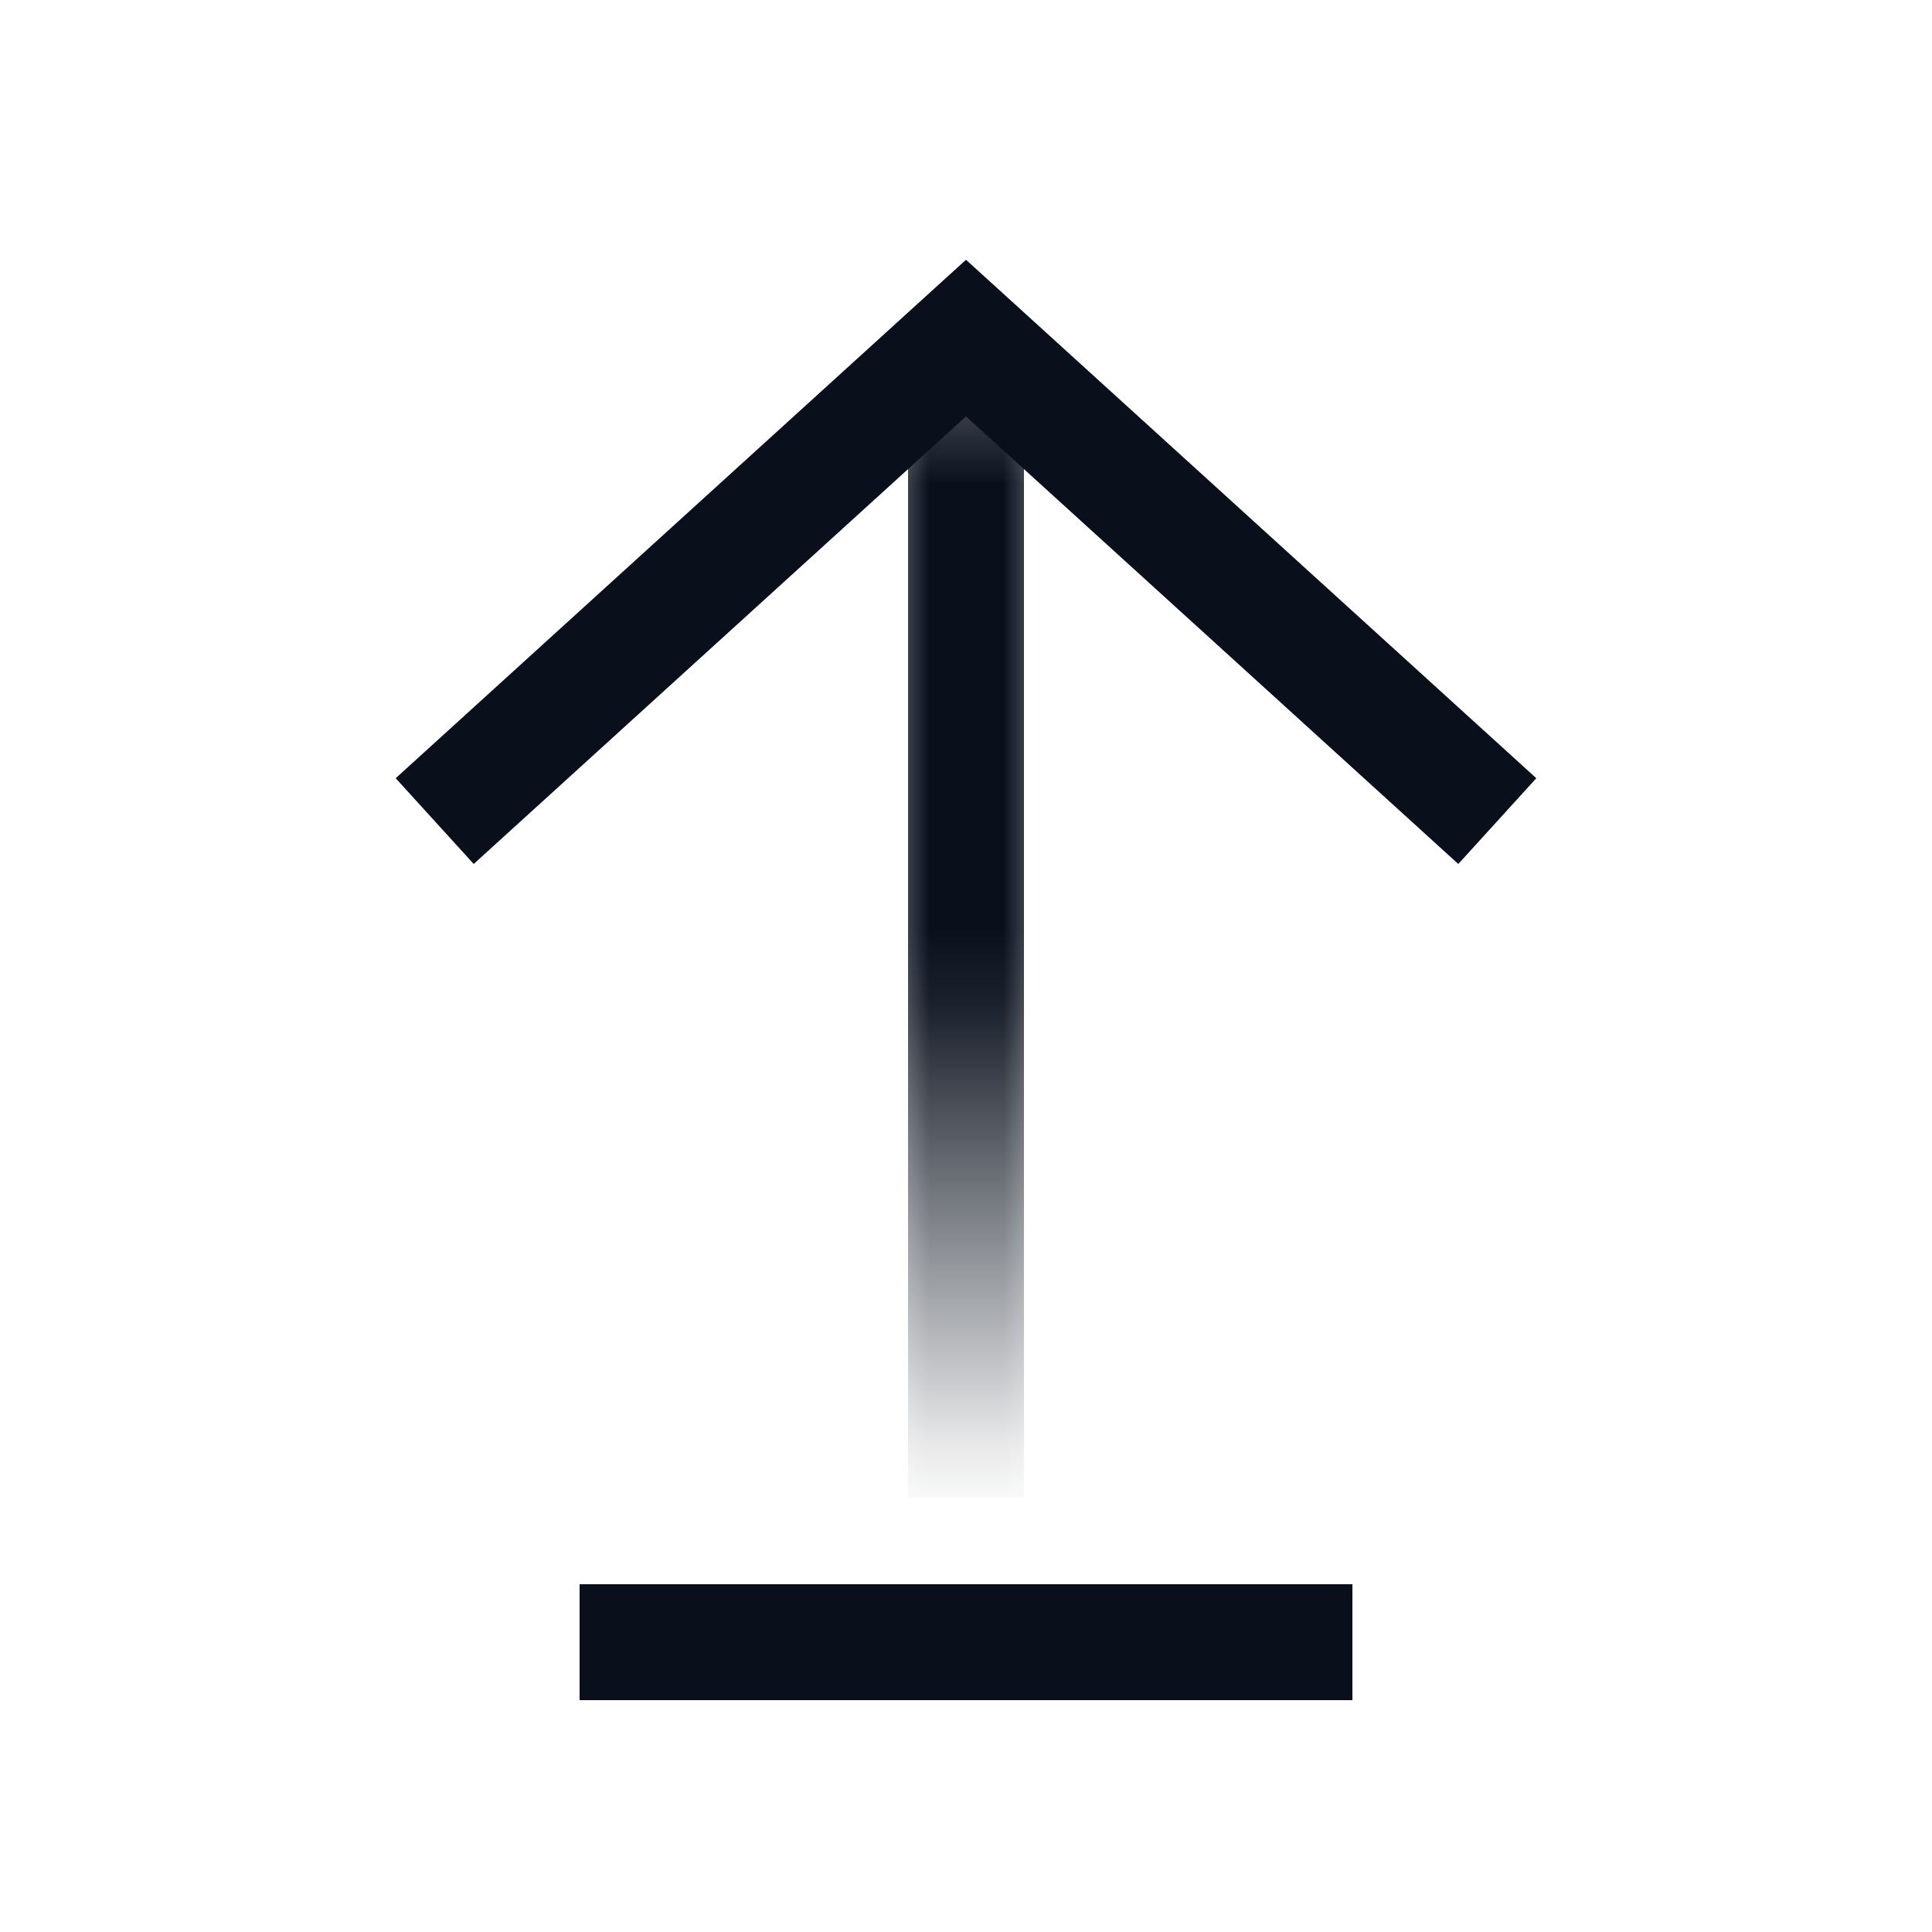 <svg width="26" height="26" viewBox="0 0 26 26" fill="none" xmlns="http://www.w3.org/2000/svg">
<path fill-rule="evenodd" clip-rule="evenodd" d="M13.525 3.973L13 3.496L12.475 3.973L5.325 10.473L6.375 11.627L13 5.604L19.625 11.627L20.675 10.473L13.525 3.973ZM7.8 22.88H18.2V21.32H7.8V22.88Z" fill="#09101C"/>
<mask id="mask0_303_48418" style="mask-type:alpha" maskUnits="userSpaceOnUse" x="11" y="5" width="4" height="16">
<path d="M14.3 20.8L11.7 20.8L11.7 5.2L14.3 5.2L14.3 20.8Z" fill="url(#paint0_linear_303_48418)"/>
</mask>
<g mask="url(#mask0_303_48418)">
<path fill-rule="evenodd" clip-rule="evenodd" d="M13.78 5.2L13.78 20.15L12.22 20.15L12.22 5.2L13.78 5.2Z" fill="#09101C"/>
</g>
<defs>
<linearGradient id="paint0_linear_303_48418" x1="13" y1="20.15" x2="13" y2="13" gradientUnits="userSpaceOnUse">
<stop stop-color="#09101C" stop-opacity="0"/>
<stop offset="1" stop-color="#09101C"/>
</linearGradient>
</defs>
</svg>
